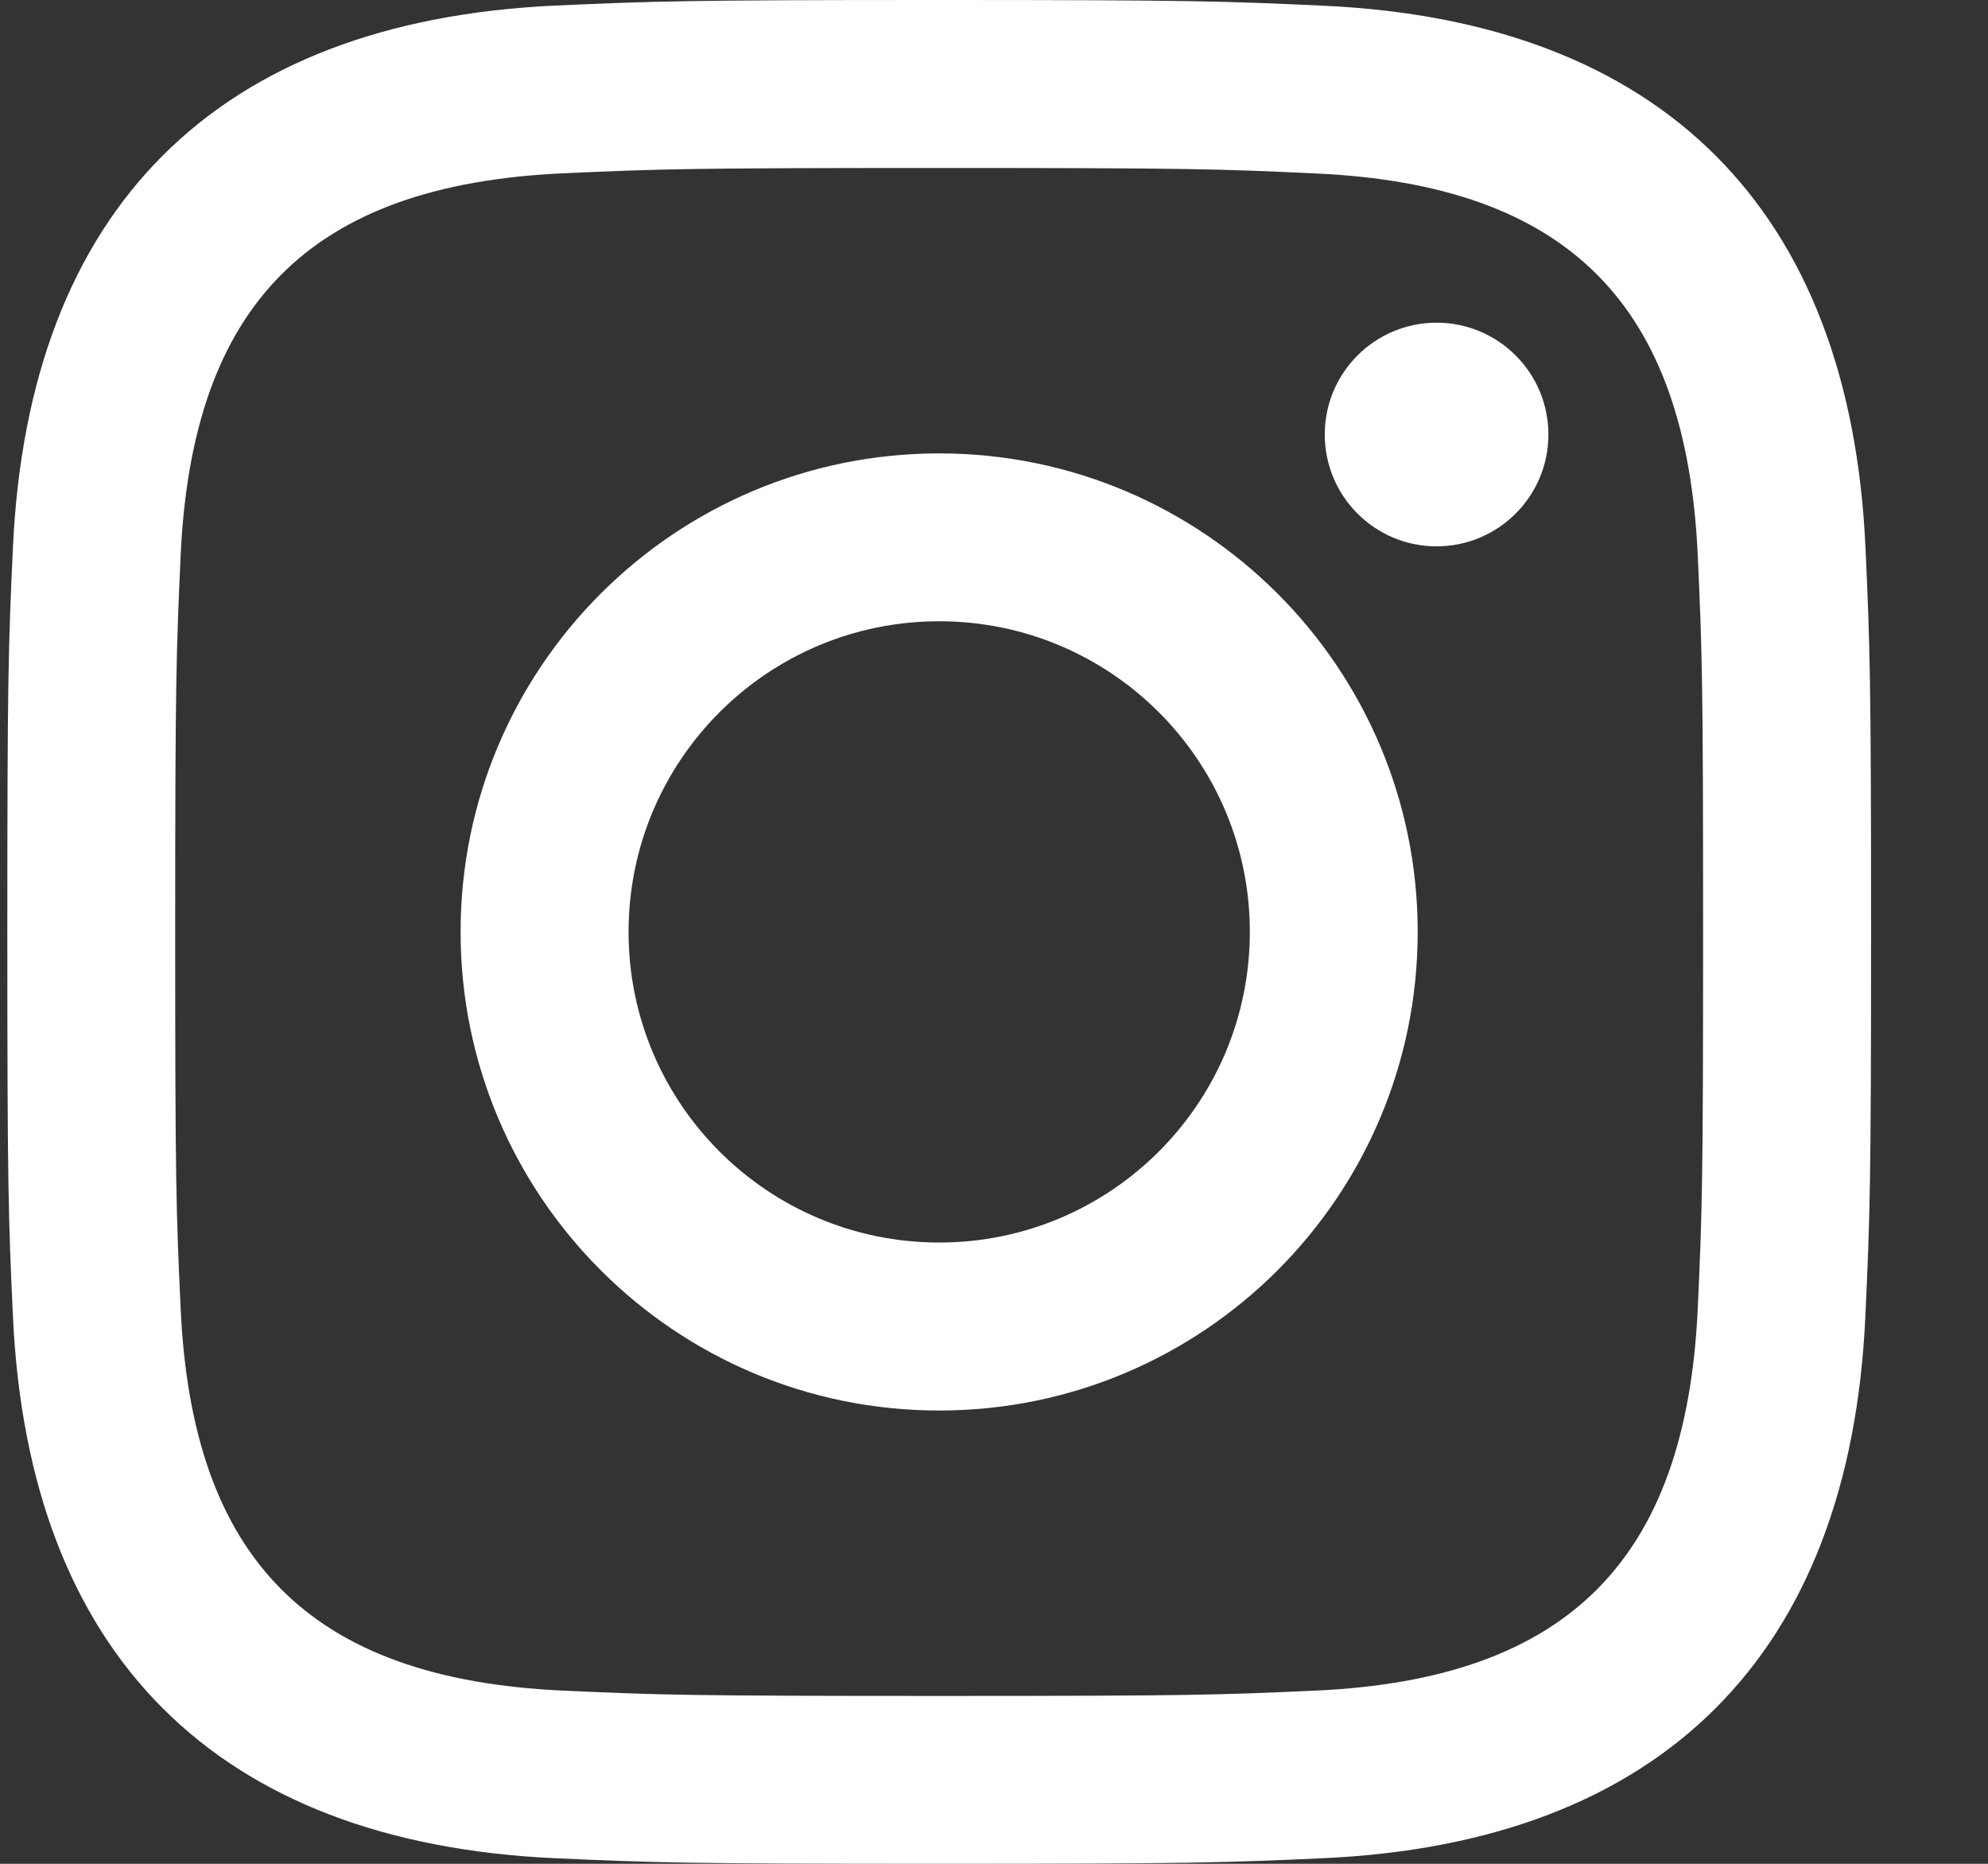 <svg width="16" height="15" viewBox="0 0 16 15" fill="none" xmlns="http://www.w3.org/2000/svg">
<rect x="0" y="0" width="16" height="15" fill="#333333" stroke="none"/>
<path d="M7.559 1.352C9.561 1.352 9.799 1.359 10.59 1.396C12.622 1.488 13.572 2.453 13.664 4.47C13.7 5.261 13.707 5.498 13.707 7.501C13.707 9.504 13.7 9.741 13.664 10.531C13.571 12.547 12.624 13.513 10.59 13.606C9.799 13.642 9.562 13.649 7.559 13.649C5.556 13.649 5.319 13.642 4.528 13.606C2.49 13.512 1.546 12.544 1.454 10.531C1.417 9.74 1.41 9.503 1.41 7.5C1.41 5.498 1.418 5.261 1.454 4.469C1.547 2.453 2.494 1.488 4.528 1.395C5.319 1.359 5.556 1.352 7.559 1.352ZM7.559 0C5.522 0 5.267 0.009 4.467 0.045C1.743 0.17 0.229 1.681 0.104 4.408C0.067 5.208 0.059 5.463 0.059 7.5C0.059 9.537 0.067 9.793 0.104 10.592C0.229 13.316 1.74 14.83 4.466 14.955C5.267 14.991 5.522 15 7.559 15C9.595 15 9.851 14.991 10.651 14.955C13.372 14.83 14.89 13.319 15.013 10.592C15.05 9.793 15.059 9.537 15.059 7.5C15.059 5.463 15.05 5.208 15.014 4.408C14.891 1.687 13.378 0.171 10.652 0.046C9.851 0.009 9.595 0 7.559 0ZM7.559 3.649C5.432 3.649 3.707 5.373 3.707 7.5C3.707 9.627 5.432 11.352 7.559 11.352C9.685 11.352 11.41 9.628 11.41 7.5C11.41 5.373 9.685 3.649 7.559 3.649ZM7.559 10C6.178 10 5.059 8.881 5.059 7.5C5.059 6.119 6.178 5 7.559 5C8.939 5 10.059 6.119 10.059 7.5C10.059 8.881 8.939 10 7.559 10ZM11.562 2.597C11.065 2.597 10.662 3 10.662 3.497C10.662 3.994 11.065 4.397 11.562 4.397C12.059 4.397 12.462 3.994 12.462 3.497C12.462 3 12.059 2.597 11.562 2.597Z" fill="white"/>
</svg>